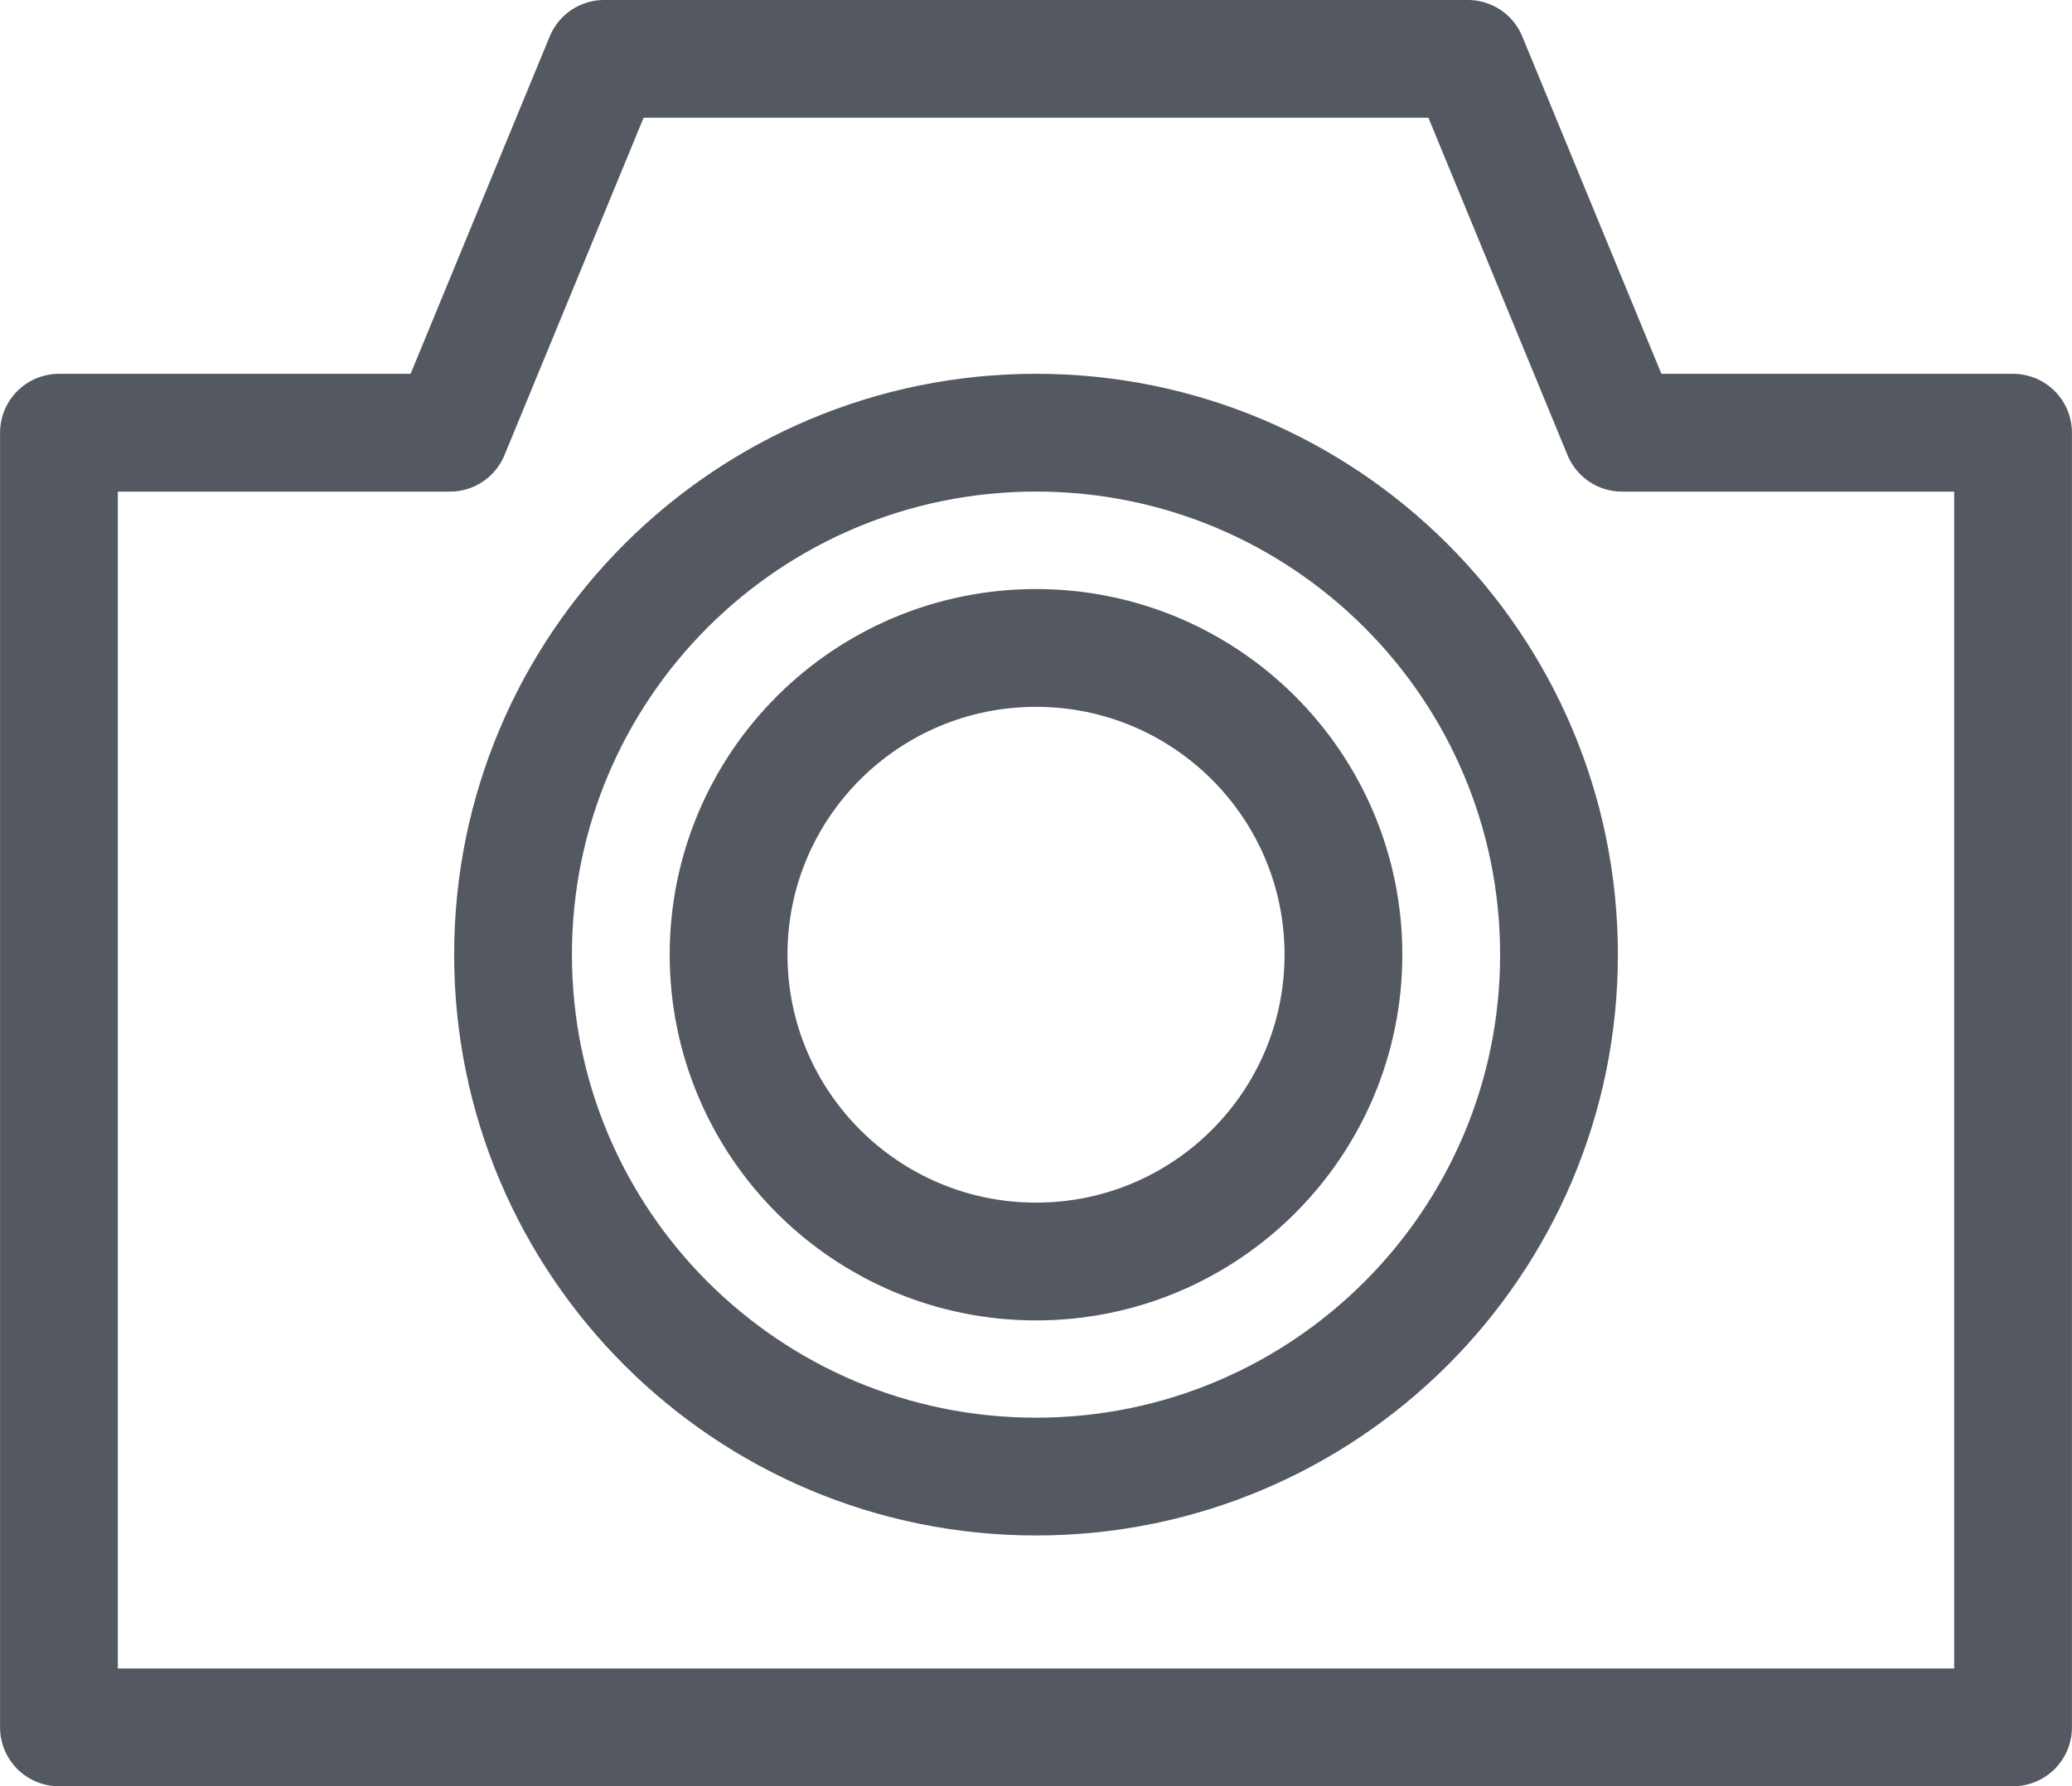<?xml version="1.0" encoding="utf-8"?>
<!-- Generator: Adobe Illustrator 15.1.0, SVG Export Plug-In . SVG Version: 6.00 Build 0)  -->
<!DOCTYPE svg PUBLIC "-//W3C//DTD SVG 1.1//EN" "http://www.w3.org/Graphics/SVG/1.1/DTD/svg11.dtd">
<svg version="1.1" id="Layer_1" xmlns="http://www.w3.org/2000/svg" xmlns:xlink="http://www.w3.org/1999/xlink" x="0px" y="0px"
	 width="58px" height="50.003px" viewBox="0 0 58 50.003" enable-background="new 0 0 58 50.003" xml:space="preserve">
<g>
	
		<polygon fill="none" stroke="#545860" stroke-width="3.297" stroke-linecap="round" stroke-linejoin="round" stroke-miterlimit="22.926" points="
		1.65,12.113 12.597,12.113 16.912,1.648 41.088,1.648 45.403,12.113 56.35,12.113 56.35,48.354 1.65,48.354 	"/>
	<path fill="none" stroke="#545860" stroke-width="3.297" stroke-miterlimit="22.926" d="M29.002,12.112
		c8.083,0,14.638,6.543,14.638,14.611c0,8.07-6.555,14.611-14.638,14.611c-8.087,0-14.641-6.541-14.641-14.611
		C14.361,18.655,20.915,12.112,29.002,12.112z M29.002,18.138c4.749,0,8.604,3.845,8.604,8.586c0,4.743-3.854,8.59-8.604,8.59
		c-4.753,0-8.607-3.847-8.607-8.59C20.395,21.982,24.249,18.138,29.002,18.138z"/>
	<rect x="0.398" y="0.16" fill="none" width="57.602" height="49.842"/>
	<rect y="0.002" fill="none" width="58" height="50"/>
</g>
</svg>
